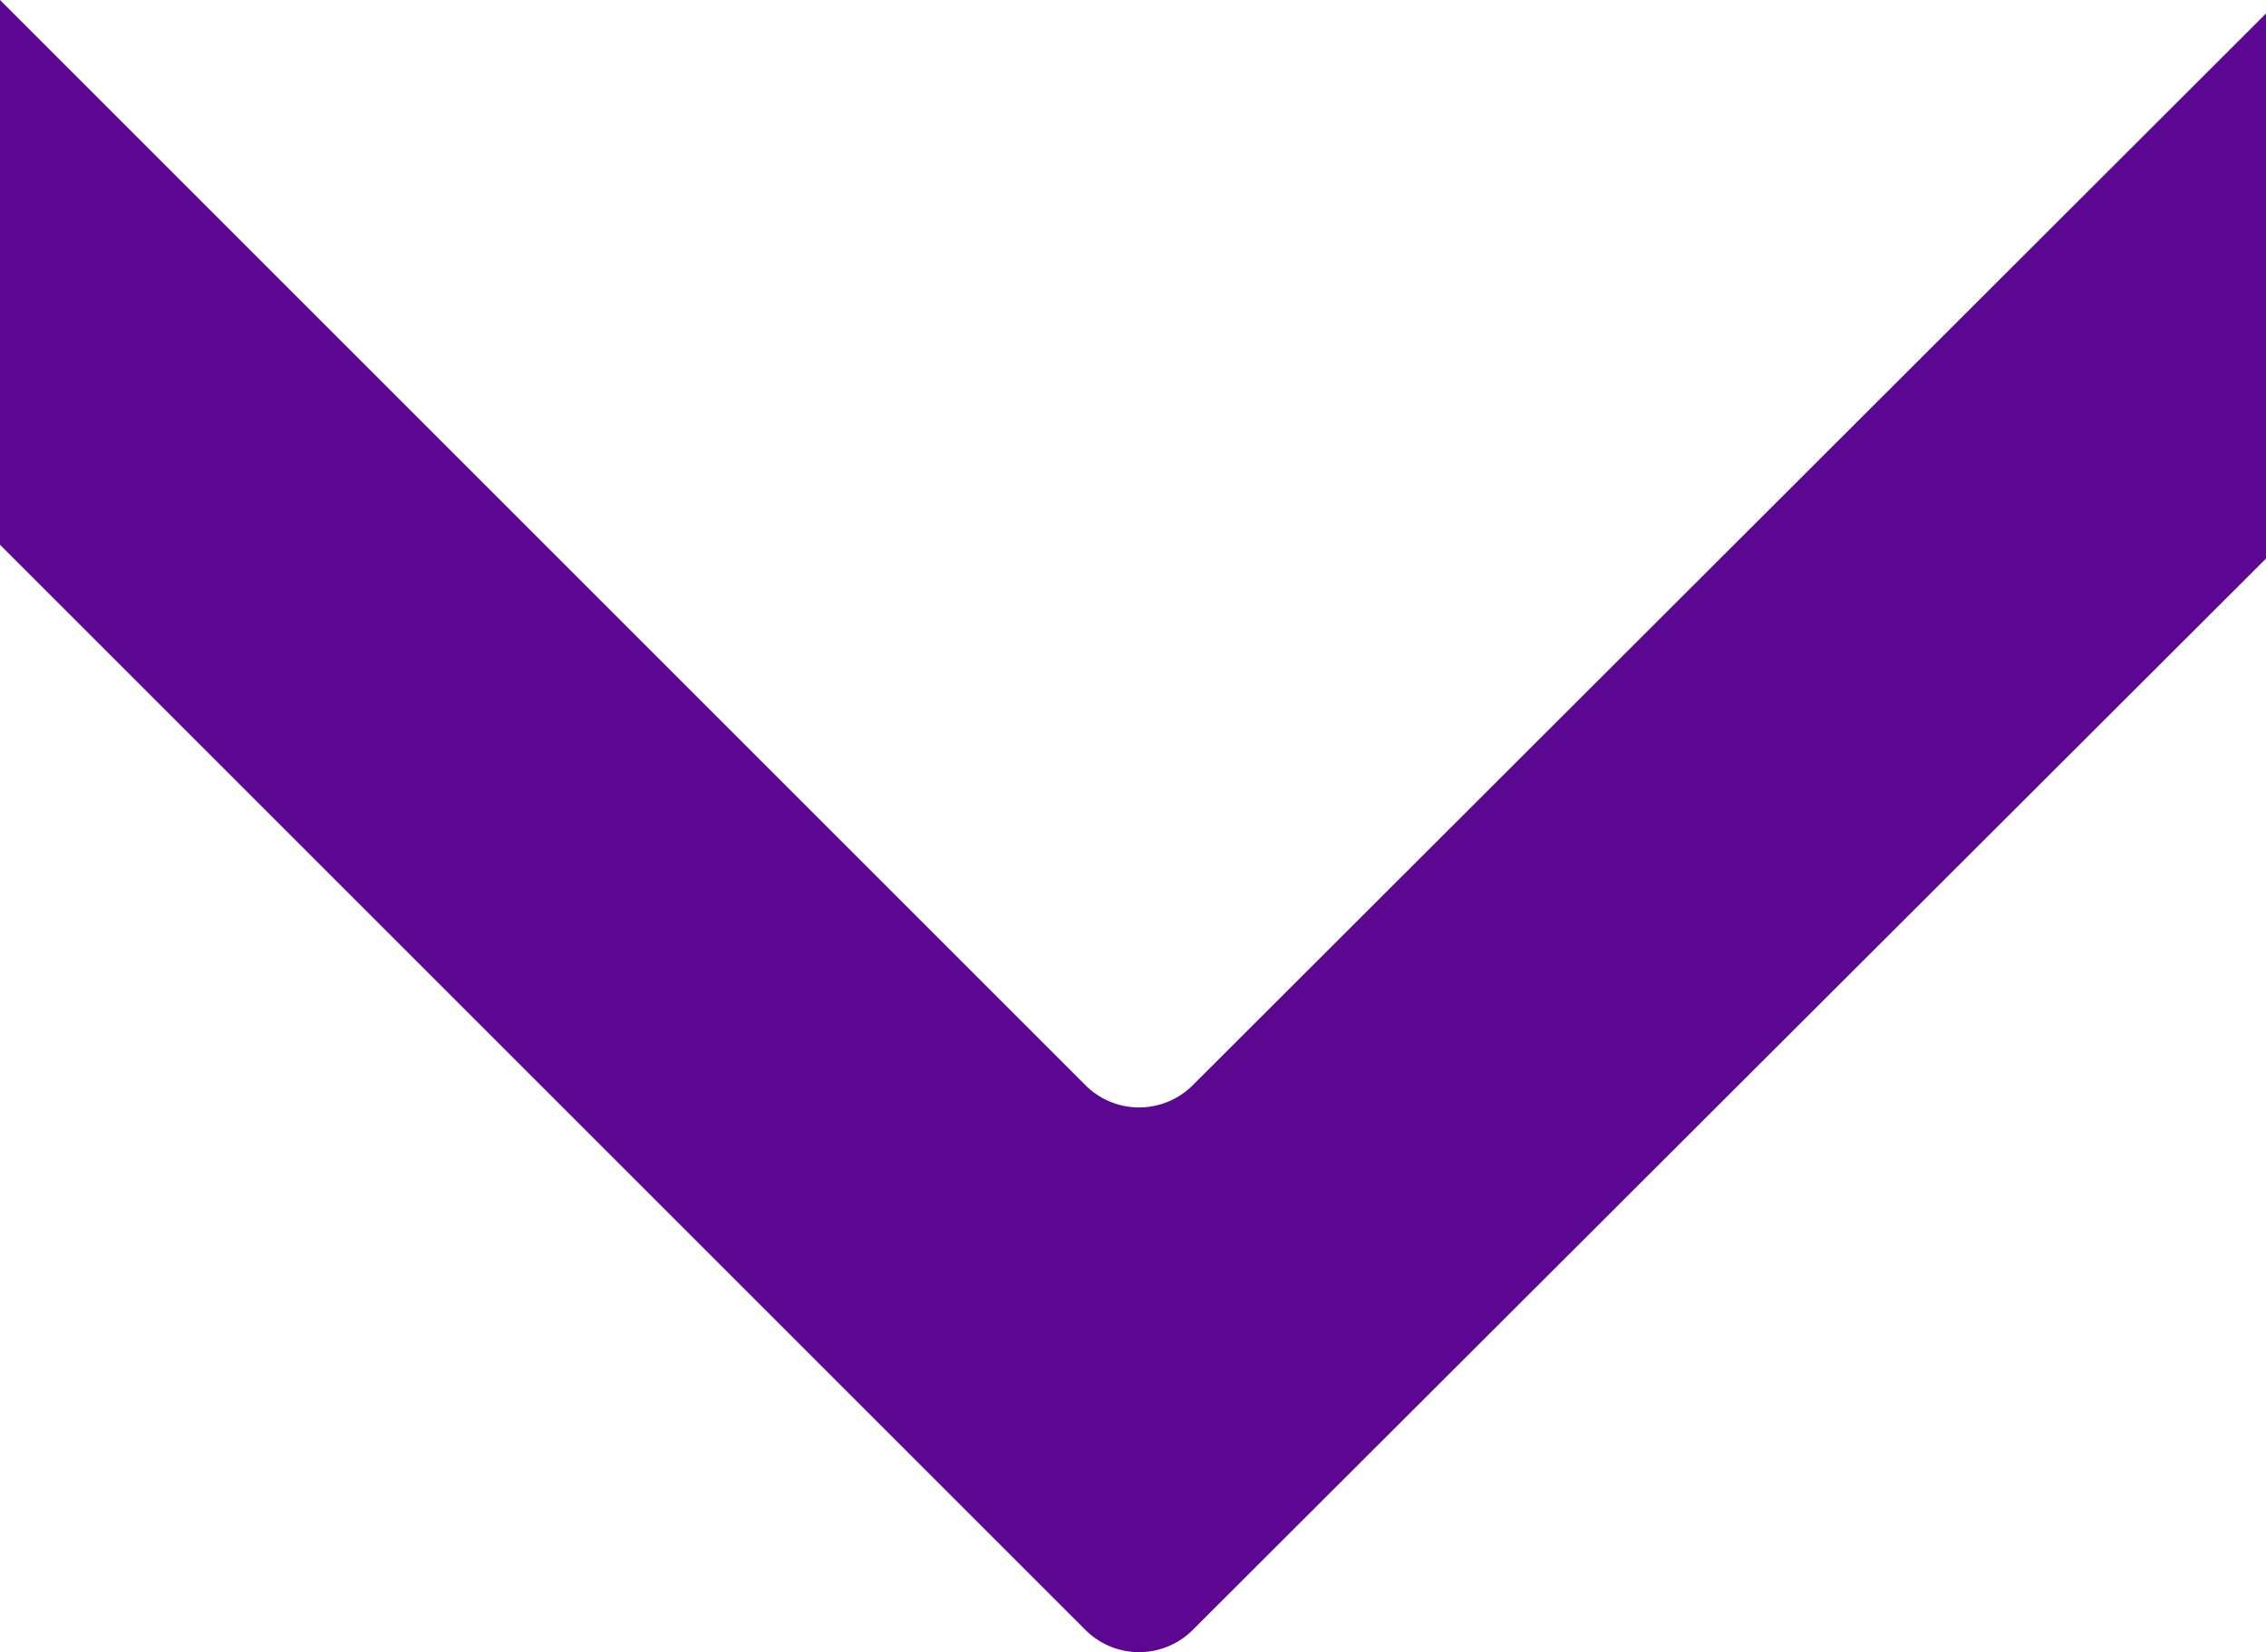 <svg xmlns="http://www.w3.org/2000/svg" width="6.696" height="4.884" viewBox="0 0 6.696 4.884">
  <path id="Path_213" data-name="Path 213" d="M4.848,6.7,1.676,3.524a.224.224,0,0,1,0-.316L4.884,0H3.274L.066,3.208a.224.224,0,0,0,0,.316L3.237,6.7Z" transform="translate(0 4.884) rotate(-90)" fill="#5b0791"/>
</svg>
